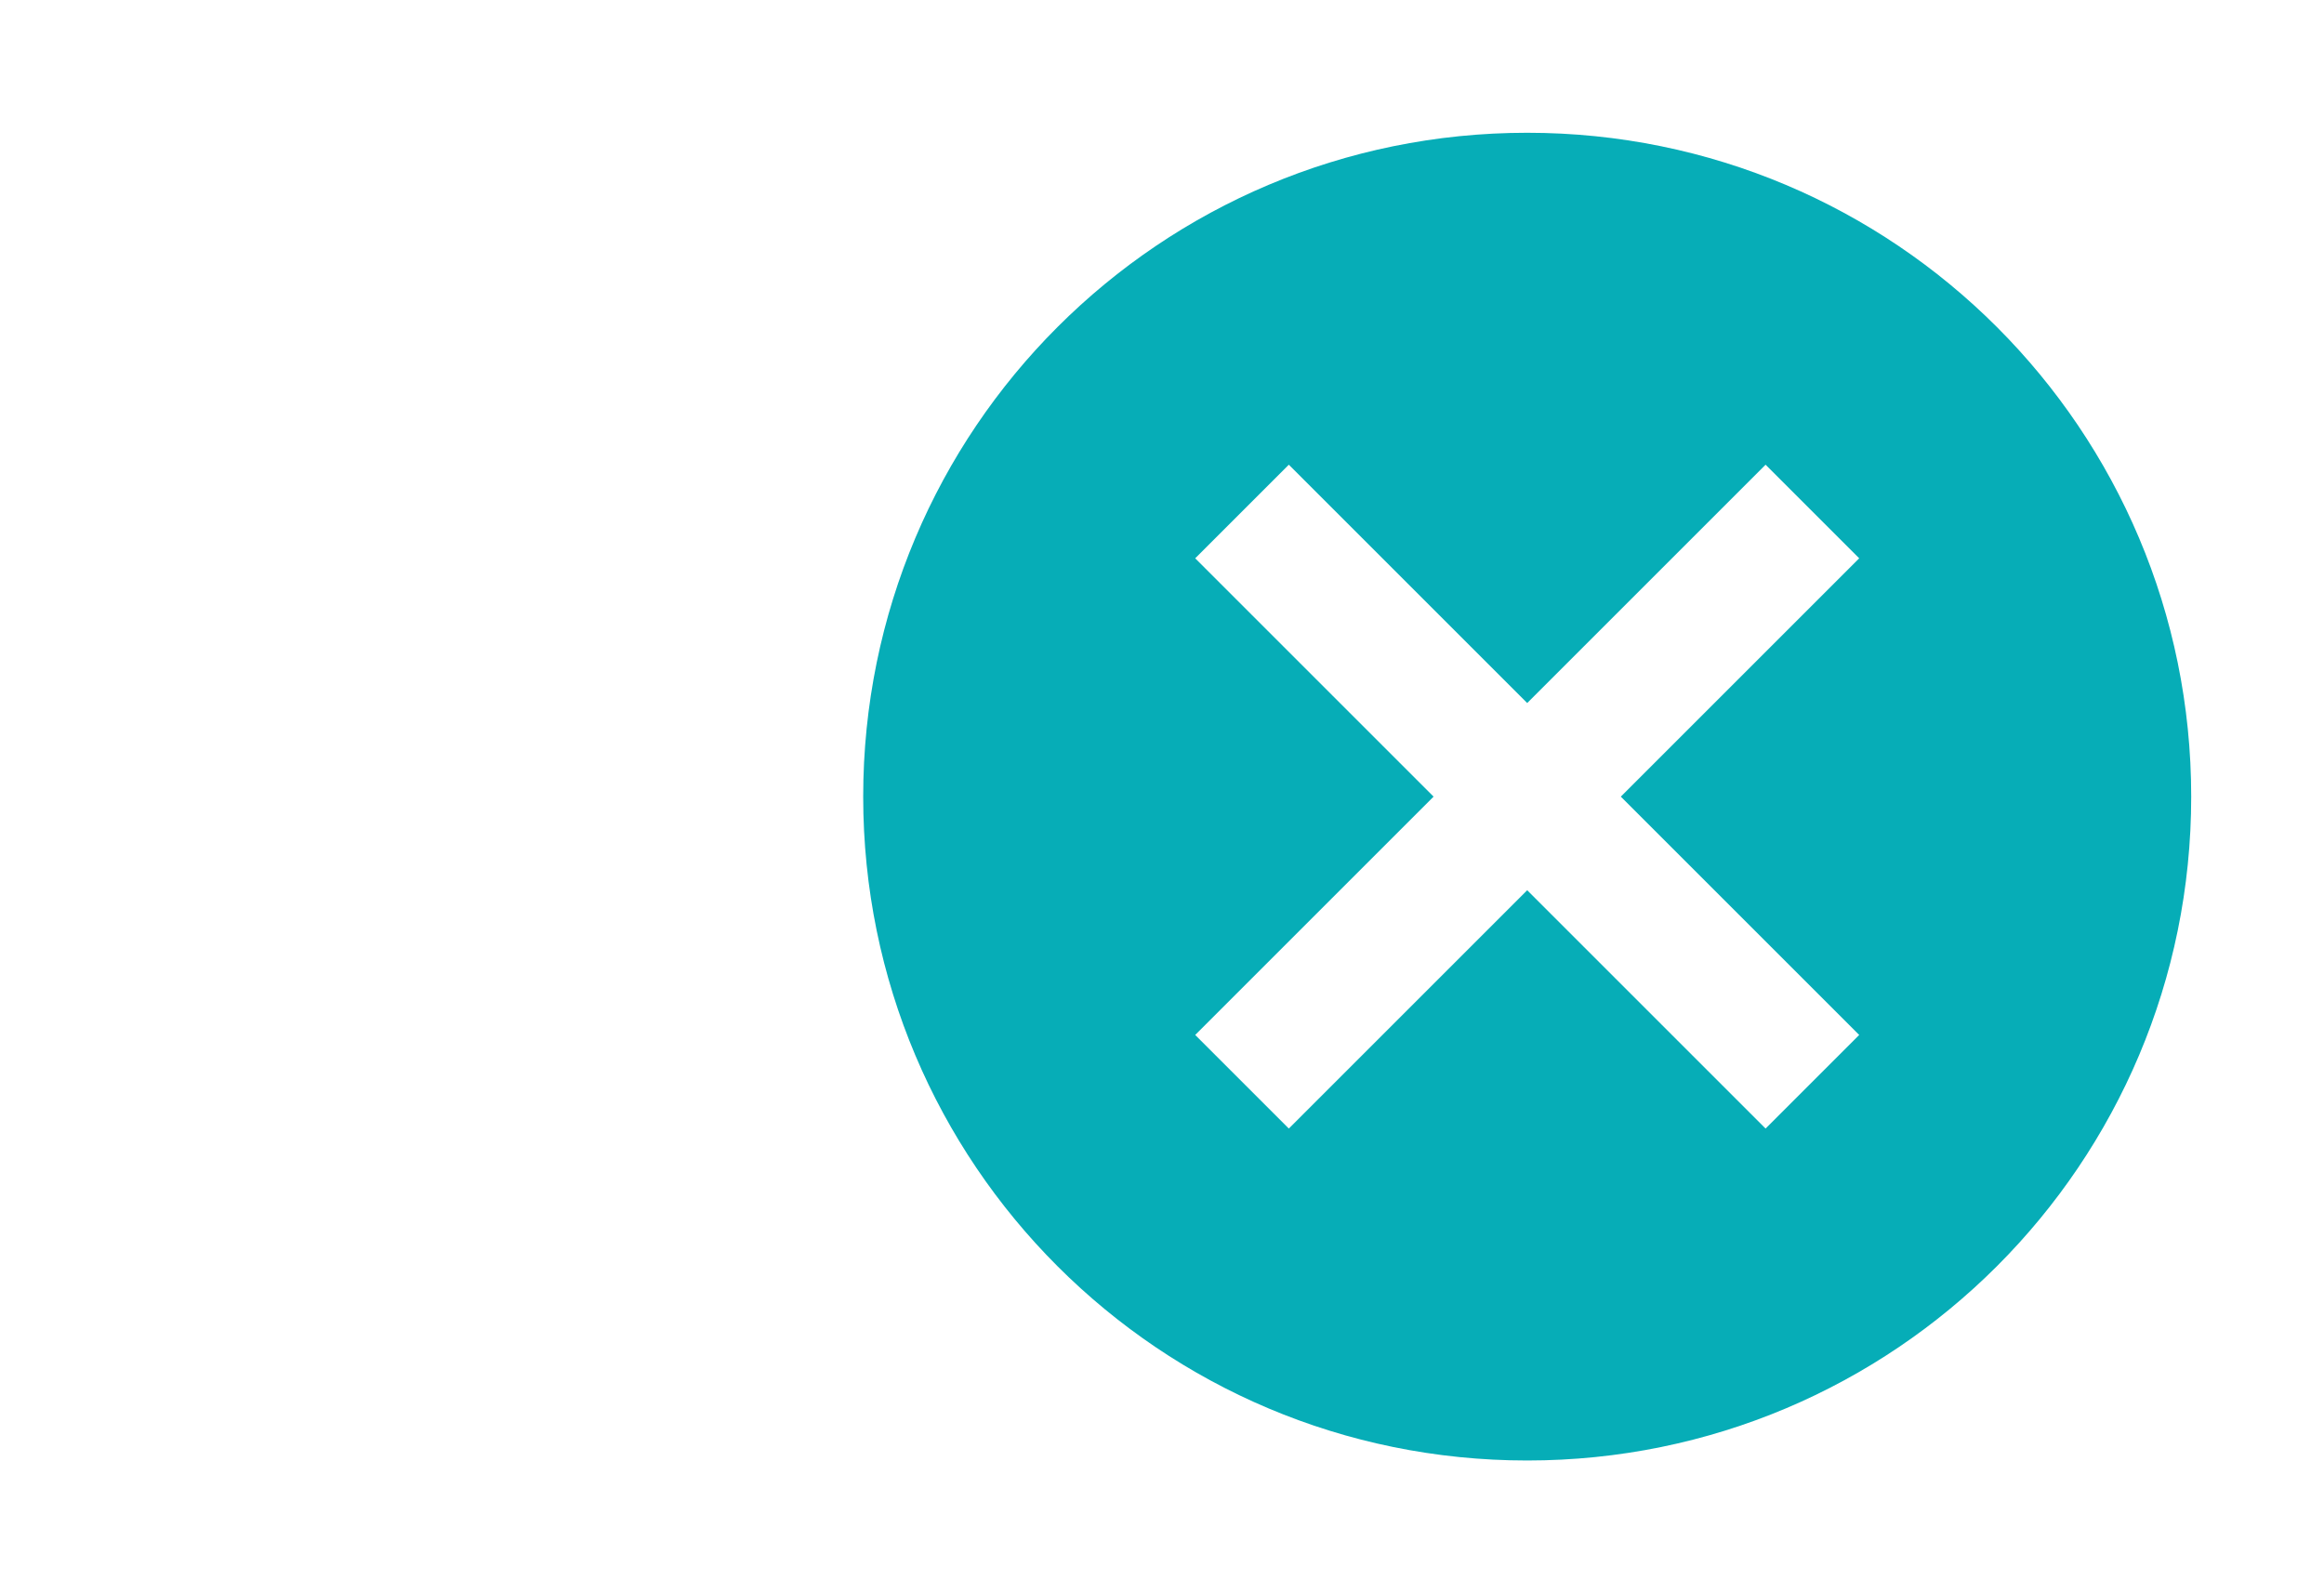 <svg width="35" height="24" viewBox="0 0 35 24" fill="none" xmlns="http://www.w3.org/2000/svg">
<g clip-path="url(#clip0_619_484)">
<path d="M23 2C17.47 2 13 6.47 13 12C13 17.53 17.47 22 23 22C28.53 22 33 17.53 33 12C33 6.47 28.53 2 23 2ZM28 15.59L26.59 17L23 13.41L19.41 17L18 15.59L21.59 12L18 8.41L19.41 7L23 10.59L26.59 7L28 8.41L24.41 12L28 15.59Z" fill="#06ADB7"/>
</g>
<defs>
<clipPath id="clip0_619_484">
<rect width="24" height="24" fill="white" transform="translate(11)"/>
</clipPath>
</defs>
</svg>
